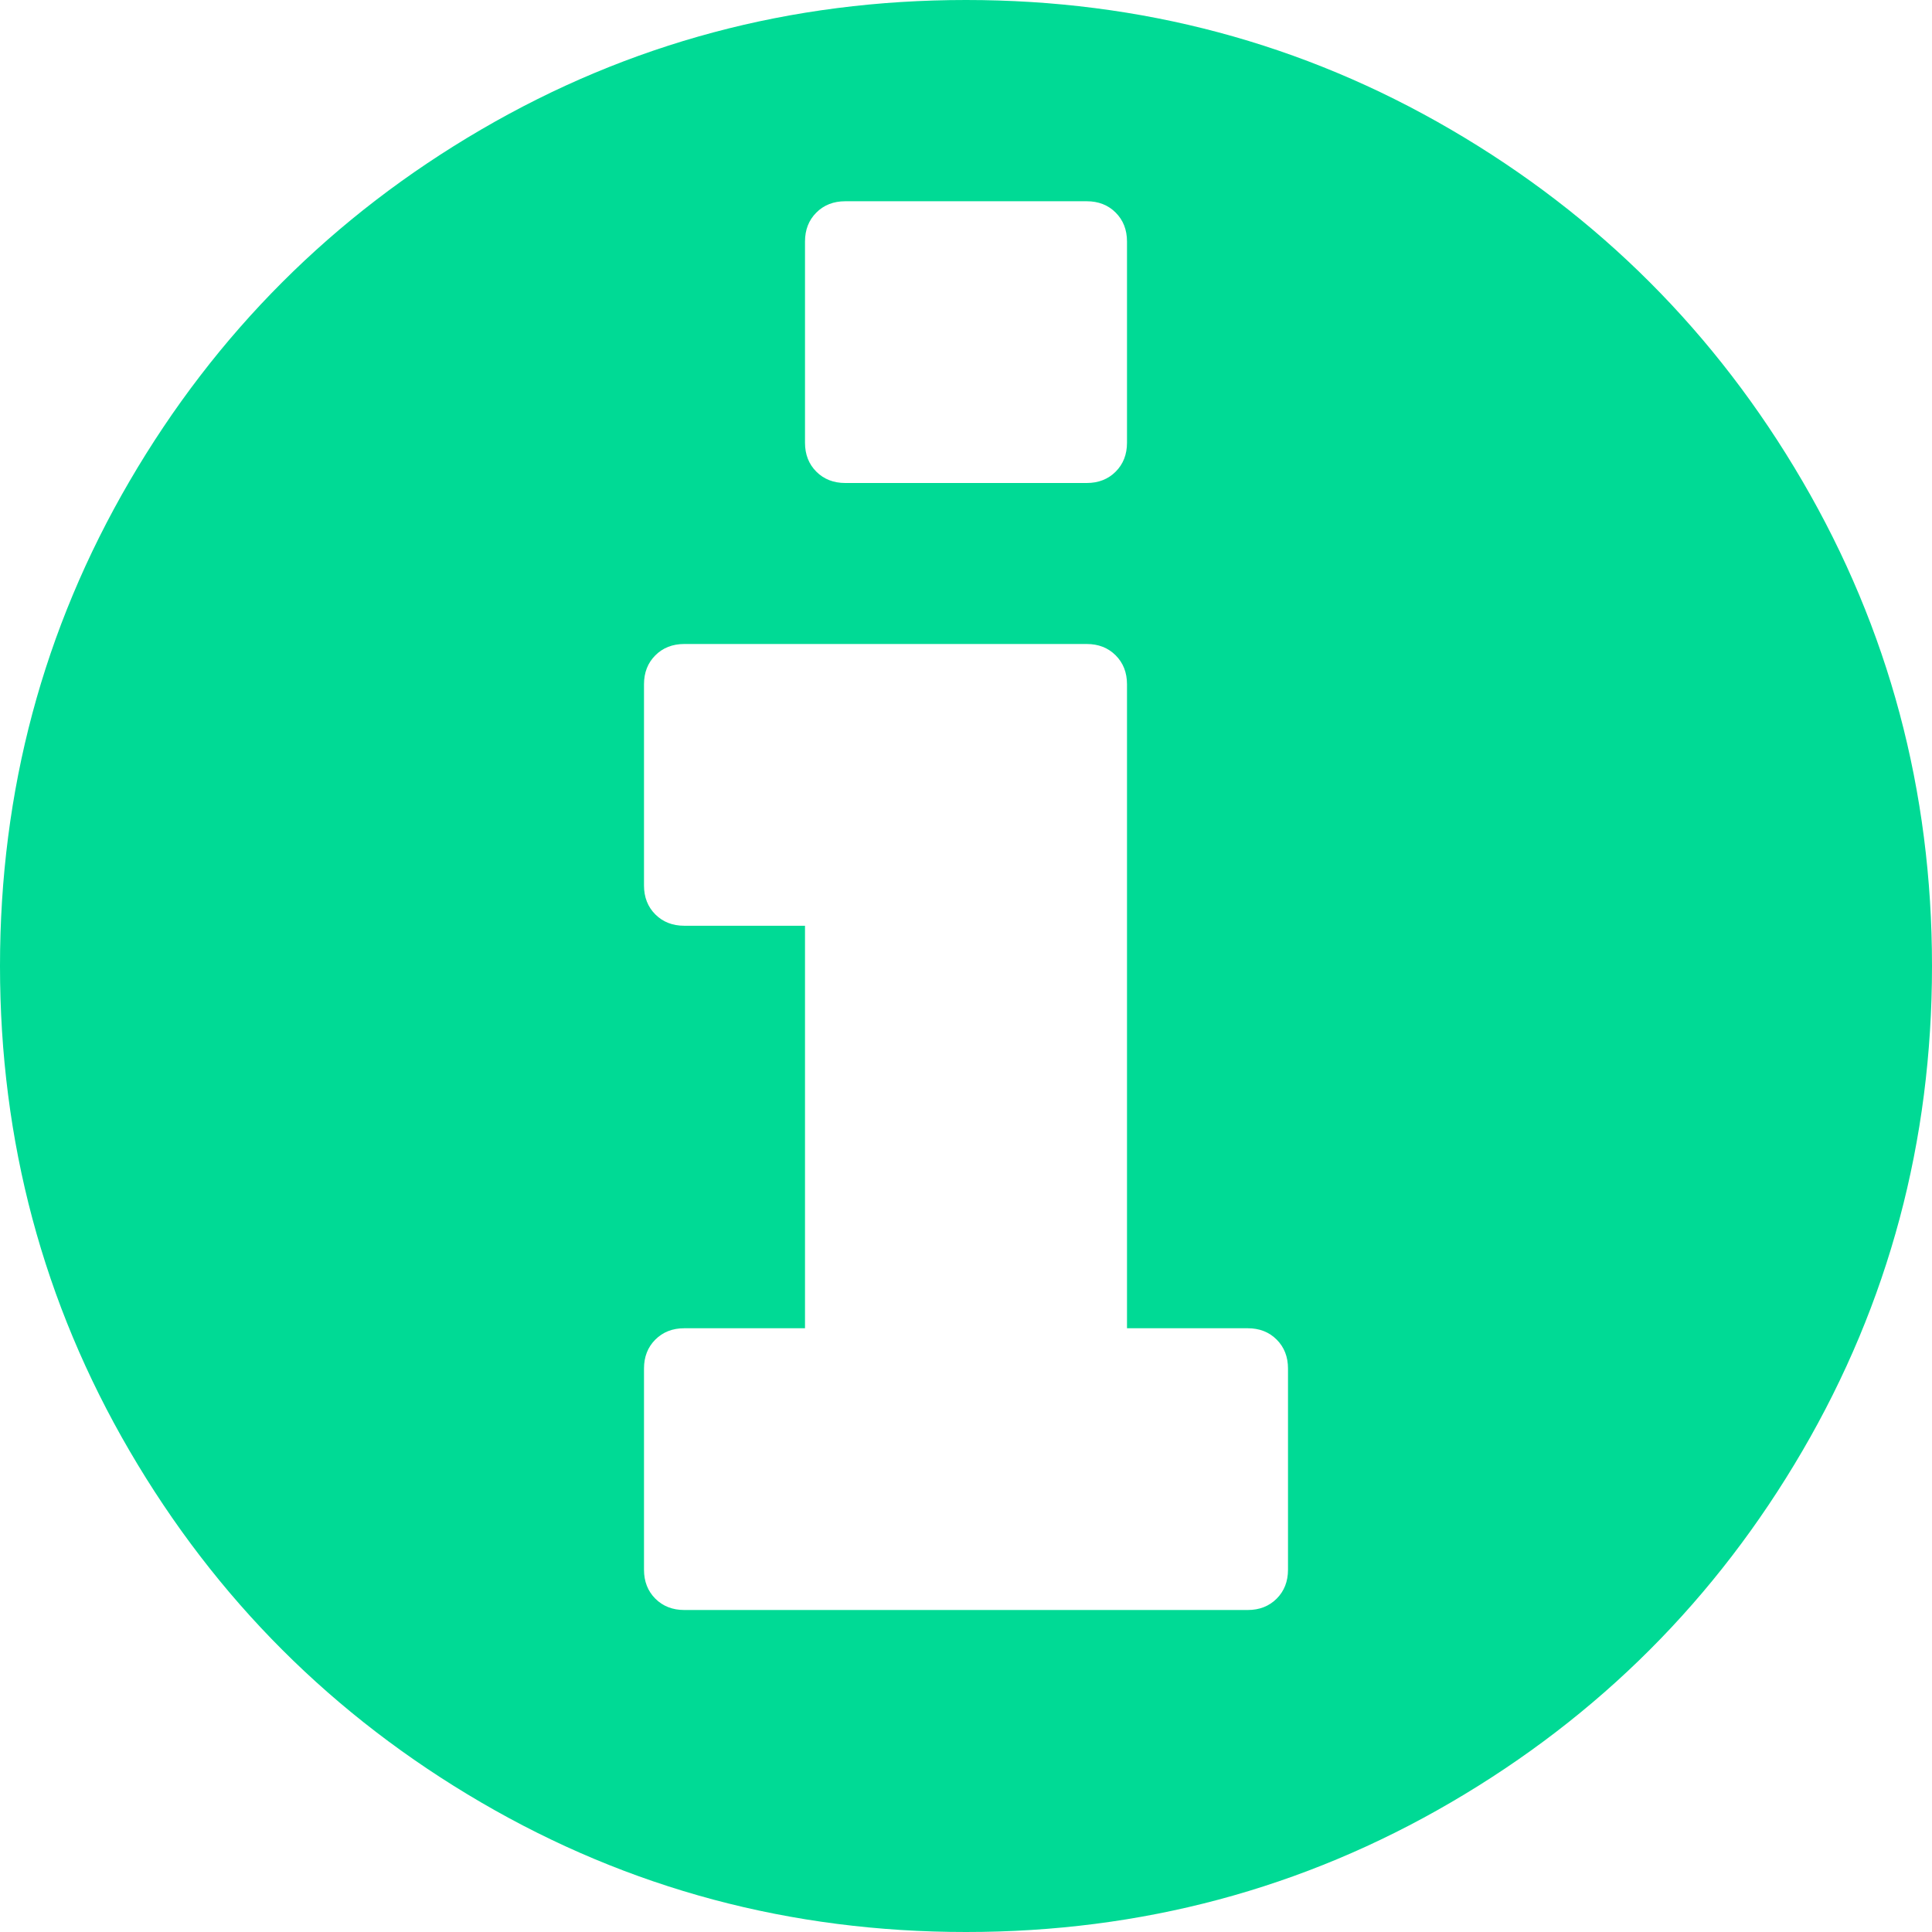 <svg width="30" height="30" viewBox="0 0 30 30" fill="none" xmlns="http://www.w3.org/2000/svg">
<g clip-path="url(#clip0_0_5202)">
<path d="M20 24.375V21.25C20 21.068 19.941 20.918 19.824 20.801C19.707 20.684 19.557 20.625 19.375 20.625H17.5V10.625C17.5 10.443 17.441 10.293 17.324 10.176C17.207 10.059 17.057 10 16.875 10H10.625C10.443 10 10.293 10.059 10.176 10.176C10.059 10.293 10 10.443 10 10.625V13.75C10 13.932 10.059 14.082 10.176 14.199C10.293 14.316 10.443 14.375 10.625 14.375H12.5V20.625H10.625C10.443 20.625 10.293 20.684 10.176 20.801C10.059 20.918 10 21.068 10 21.25V24.375C10 24.557 10.059 24.707 10.176 24.824C10.293 24.941 10.443 25 10.625 25H19.375C19.557 25 19.707 24.941 19.824 24.824C19.941 24.707 20 24.557 20 24.375ZM17.5 6.875V3.75C17.5 3.568 17.441 3.418 17.324 3.301C17.207 3.184 17.057 3.125 16.875 3.125H13.125C12.943 3.125 12.793 3.184 12.676 3.301C12.559 3.418 12.5 3.568 12.5 3.75V6.875C12.5 7.057 12.559 7.207 12.676 7.324C12.793 7.441 12.943 7.5 13.125 7.5H16.875C17.057 7.5 17.207 7.441 17.324 7.324C17.441 7.207 17.5 7.057 17.5 6.875ZM30 15C30 17.721 29.329 20.231 27.988 22.529C26.647 24.828 24.828 26.647 22.529 27.988C20.231 29.329 17.721 30 15 30C12.279 30 9.769 29.329 7.471 27.988C5.173 26.647 3.353 24.828 2.012 22.529C0.671 20.231 0 17.721 0 15C0 12.279 0.671 9.769 2.012 7.471C3.353 5.173 5.173 3.353 7.471 2.012C9.769 0.671 12.279 0 15 0C17.721 0 20.231 0.671 22.529 2.012C24.828 3.353 26.647 5.173 27.988 7.471C29.329 9.769 30 12.279 30 15Z" fill="#00DA95"/>
</g>
<defs>
<clipPath id="clip0_0_5202">
<rect width="30" height="30" fill="white"/>
</clipPath>
</defs>
</svg>
